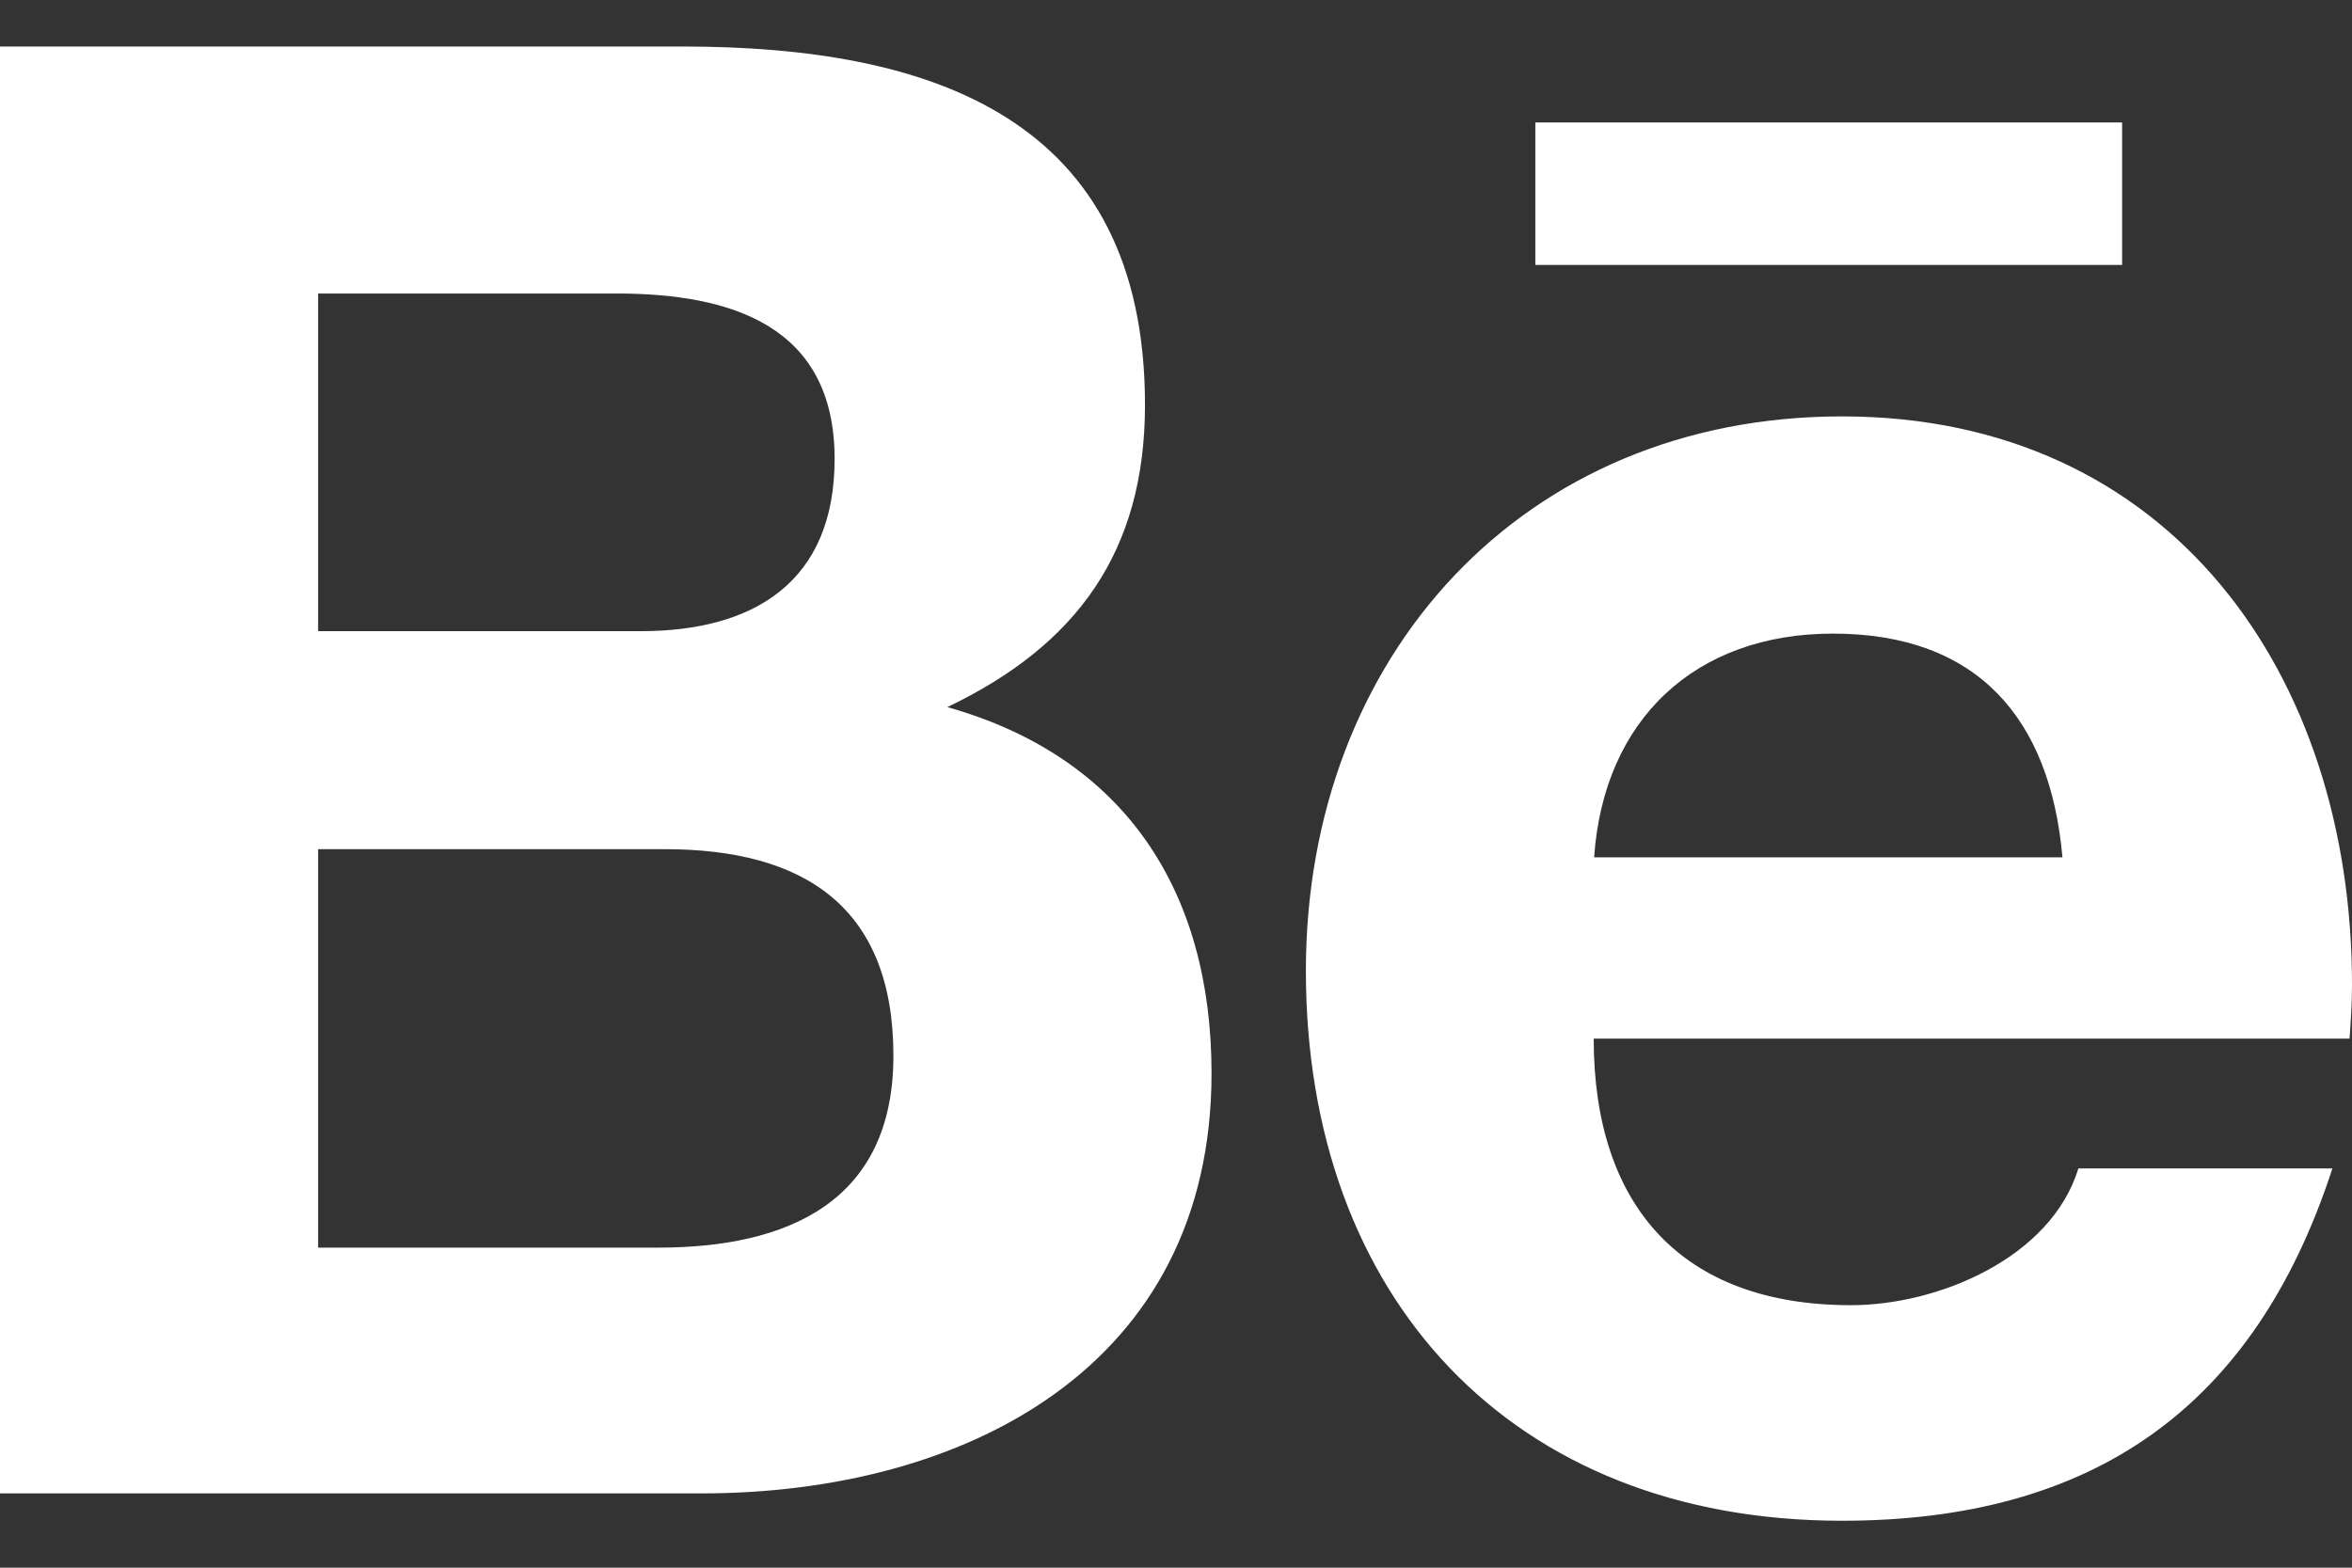 <?xml version="1.0" encoding="UTF-8"?>
<svg width="27px" height="18px" viewBox="0 0 27 18" version="1.1" xmlns="http://www.w3.org/2000/svg" xmlns:xlink="http://www.w3.org/1999/xlink">
    <rect x="0" y="0" width="27" height="18" fill="#333333" stroke="none"/>
    <!-- Generator: Sketch 54.1 (76490) - https://sketchapp.com -->
    <title>b</title>
    <desc>Created with Sketch.</desc>
    <g id="Viz-4-Final" stroke="none" stroke-width="1" fill="none" fill-rule="evenodd">
        <g id="Menu" transform="translate(-258, -526)" fill="#FFFFFF" fill-rule="nonzero">
            <path d="M268.875,534.119 C270.919,534.695 271.908,536.238 271.908,538.323 C271.908,541.698 269.072,543.147 266.053,543.147 L258,543.147 L258,526.534 L265.833,526.534 C268.678,526.534 271.144,527.341 271.144,530.65 C271.144,532.328 270.366,533.406 268.875,534.119 Z M261.652,529.37 L261.652,533.247 L265.355,533.247 C266.658,533.247 267.581,532.68 267.581,531.269 C267.581,529.741 266.395,529.37 265.078,529.37 L261.652,529.37 Z M265.556,540.325 C267.042,540.325 268.256,539.8 268.256,538.122 C268.256,536.42 267.239,535.75 265.631,535.75 L261.652,535.75 L261.652,540.325 L265.556,540.325 Z M282.361,529.042 L275.625,529.042 L275.625,527.406 L282.361,527.406 L282.361,529.042 Z M285,537.306 C285,537.517 284.986,537.728 284.972,537.925 L276.295,537.925 C276.295,539.852 277.312,540.986 279.248,540.986 C280.252,540.986 281.545,540.442 281.859,539.416 L284.775,539.416 C283.88,542.167 282.019,543.461 279.145,543.461 C275.348,543.461 272.991,540.892 272.991,537.147 C272.991,533.538 275.48,530.781 279.145,530.781 C282.919,530.781 285,533.748 285,537.306 Z M276.3,535.844 L281.676,535.844 C281.536,534.25 280.701,533.275 279.042,533.275 C277.458,533.275 276.408,534.264 276.3,535.844 Z" id="b" transform="translate(271.5, 534.998) rotate(-360) translate(-271.5, -534.998) "></path>
        </g>
    </g>
</svg>